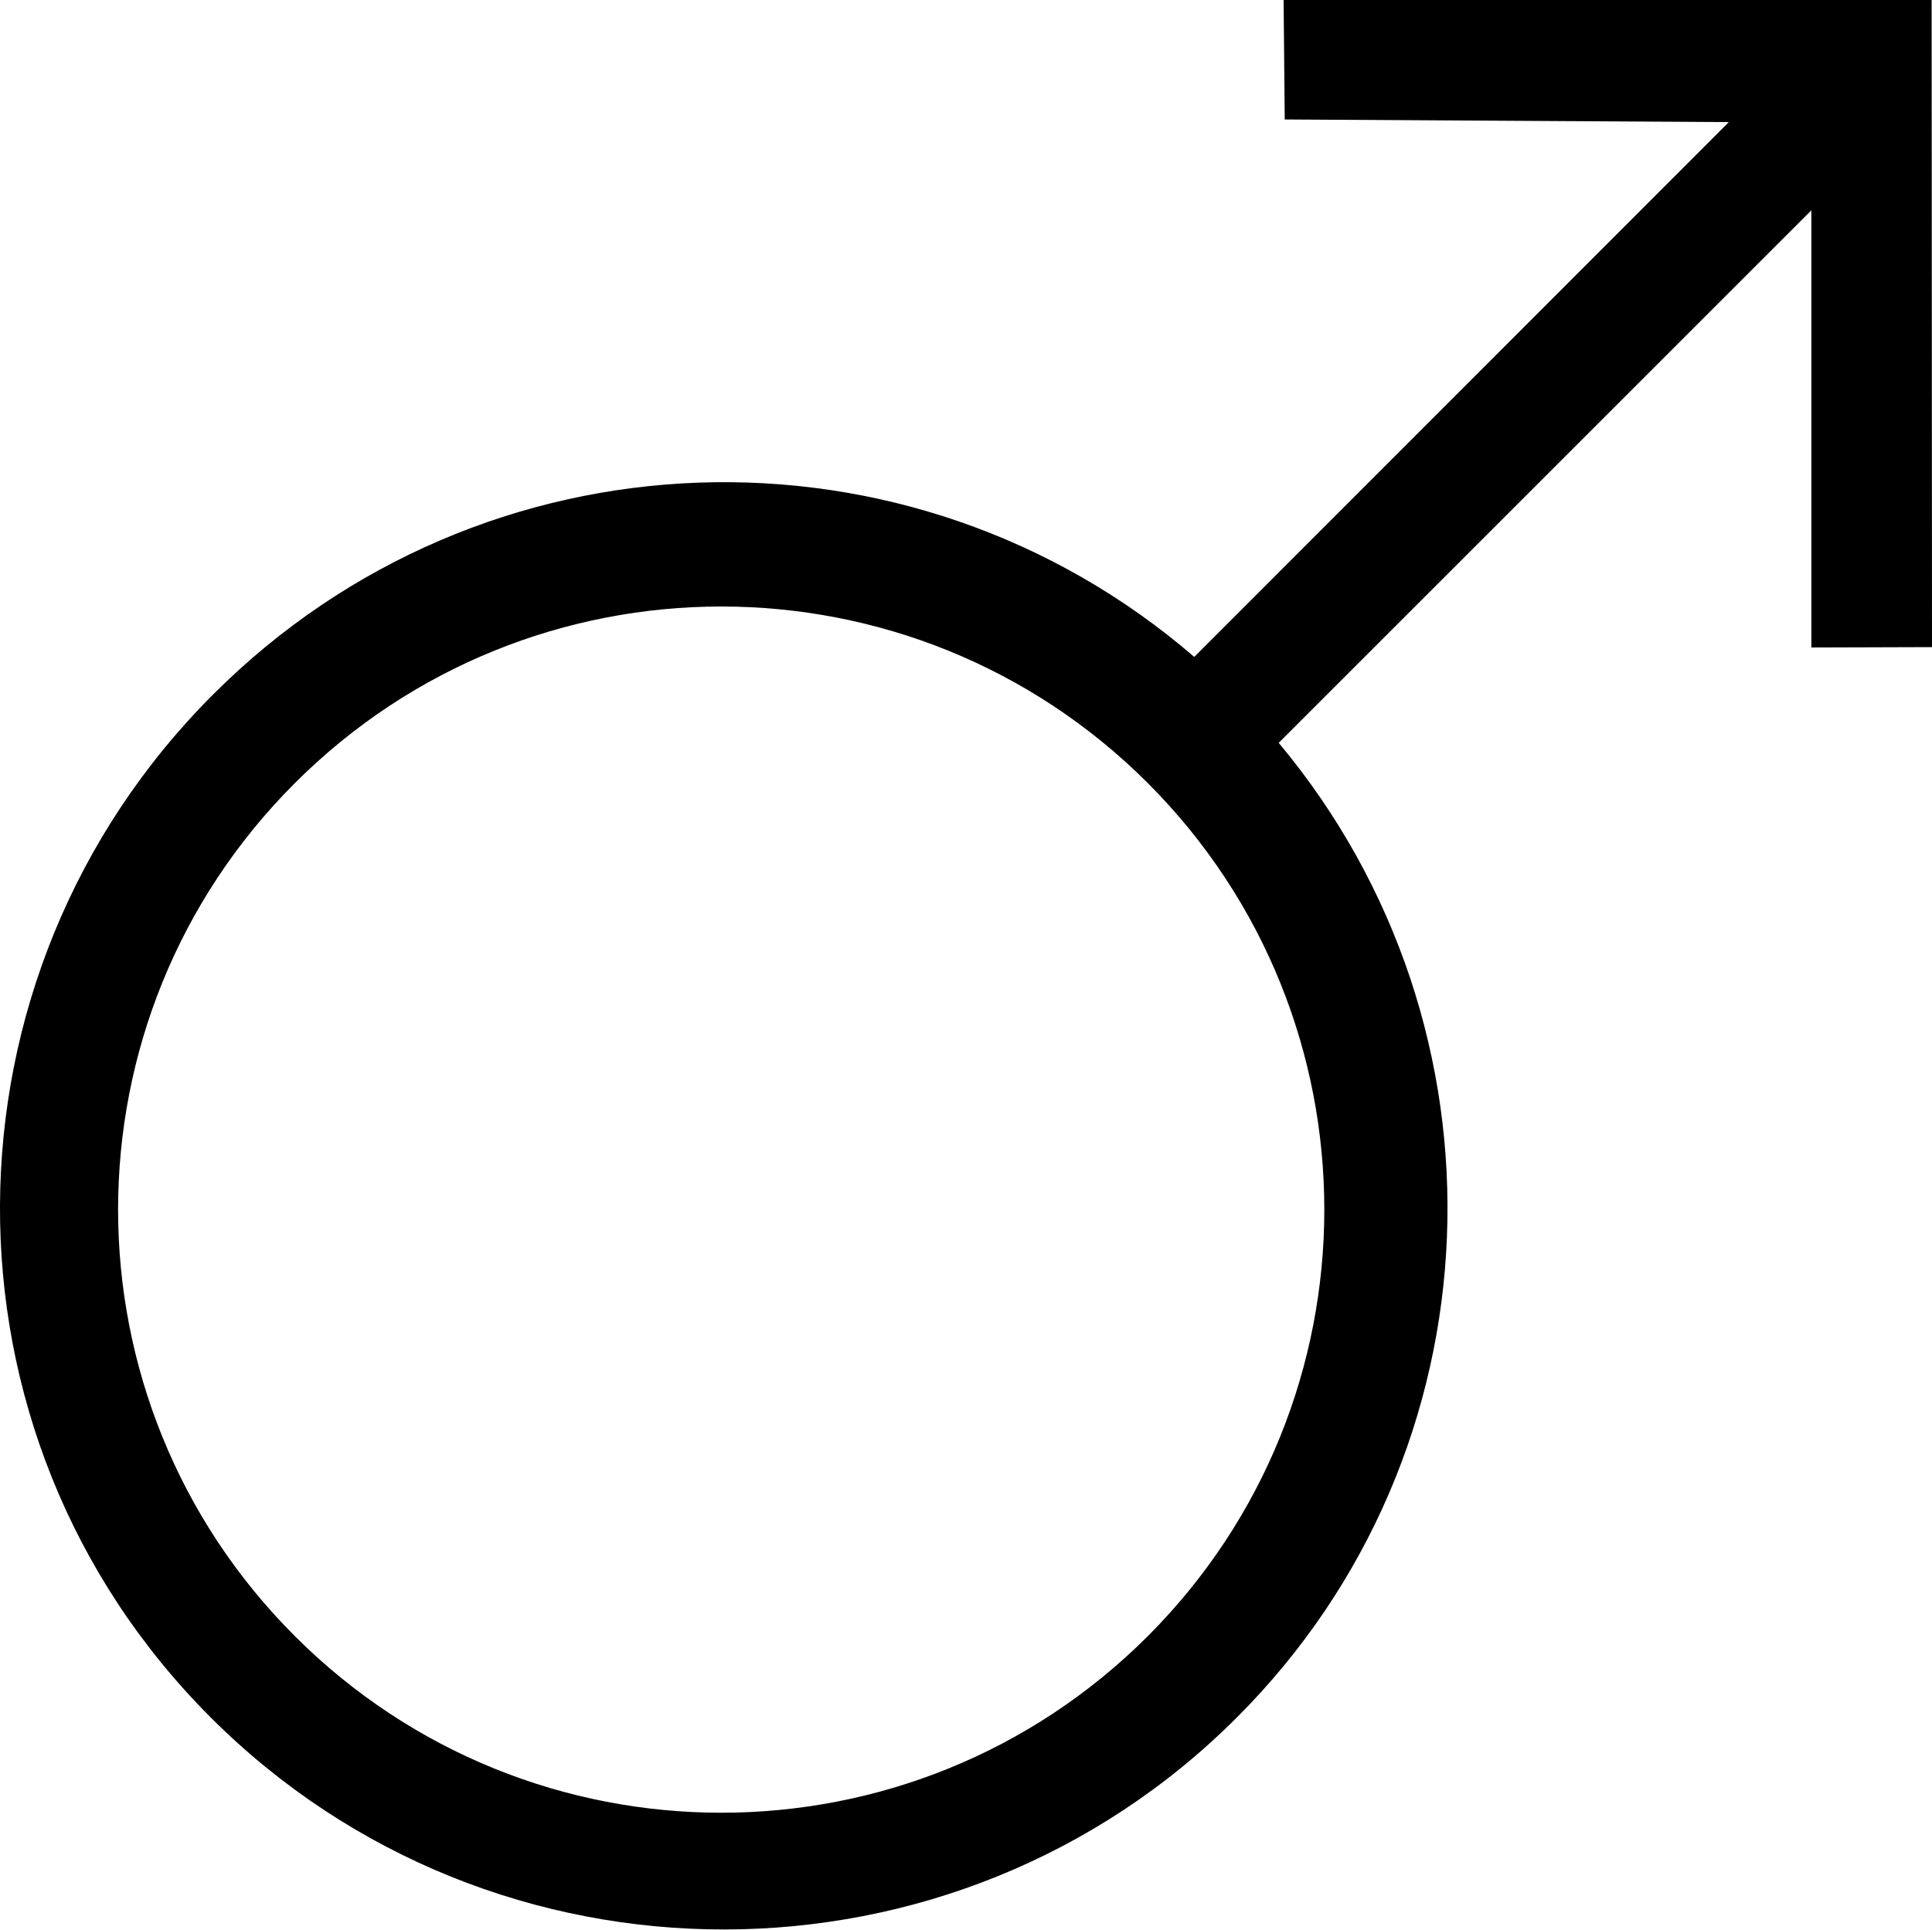 <?xml version="1.0" encoding="utf-8"?>
<!-- Generator: Adobe Illustrator 21.1.0, SVG Export Plug-In . SVG Version: 6.00 Build 0)  -->
<svg version="1.1" id="Layer_1" xmlns="http://www.w3.org/2000/svg" xmlns:xlink="http://www.w3.org/1999/xlink" x="0px" y="0px"
	 viewBox="0 0 512.5 512" style="enable-background:new 0 0 512.5 512;" xml:space="preserve">
<path d="M512.5,171.7L512.4,0L340.5-0.2l0.3,31.9l117.8,0.7L316.8,174.3c-75.5-65.1-188.8-61.5-260.2,9.9
	c-74.8,74.7-75.9,196.3-0.7,271.5s197.5,74.8,272.2,0c70.6-70.6,74.3-183,11.1-258.6L480.5,55.8v116L512.5,171.7z M304.5,434.1
	c-62.5,62.5-163.8,62.5-226.3,0s-62.5-163.8,0-226.3s163.8-62.5,226.3,0C366.9,270.3,366.9,371.6,304.5,434.1z"/>
</svg>
